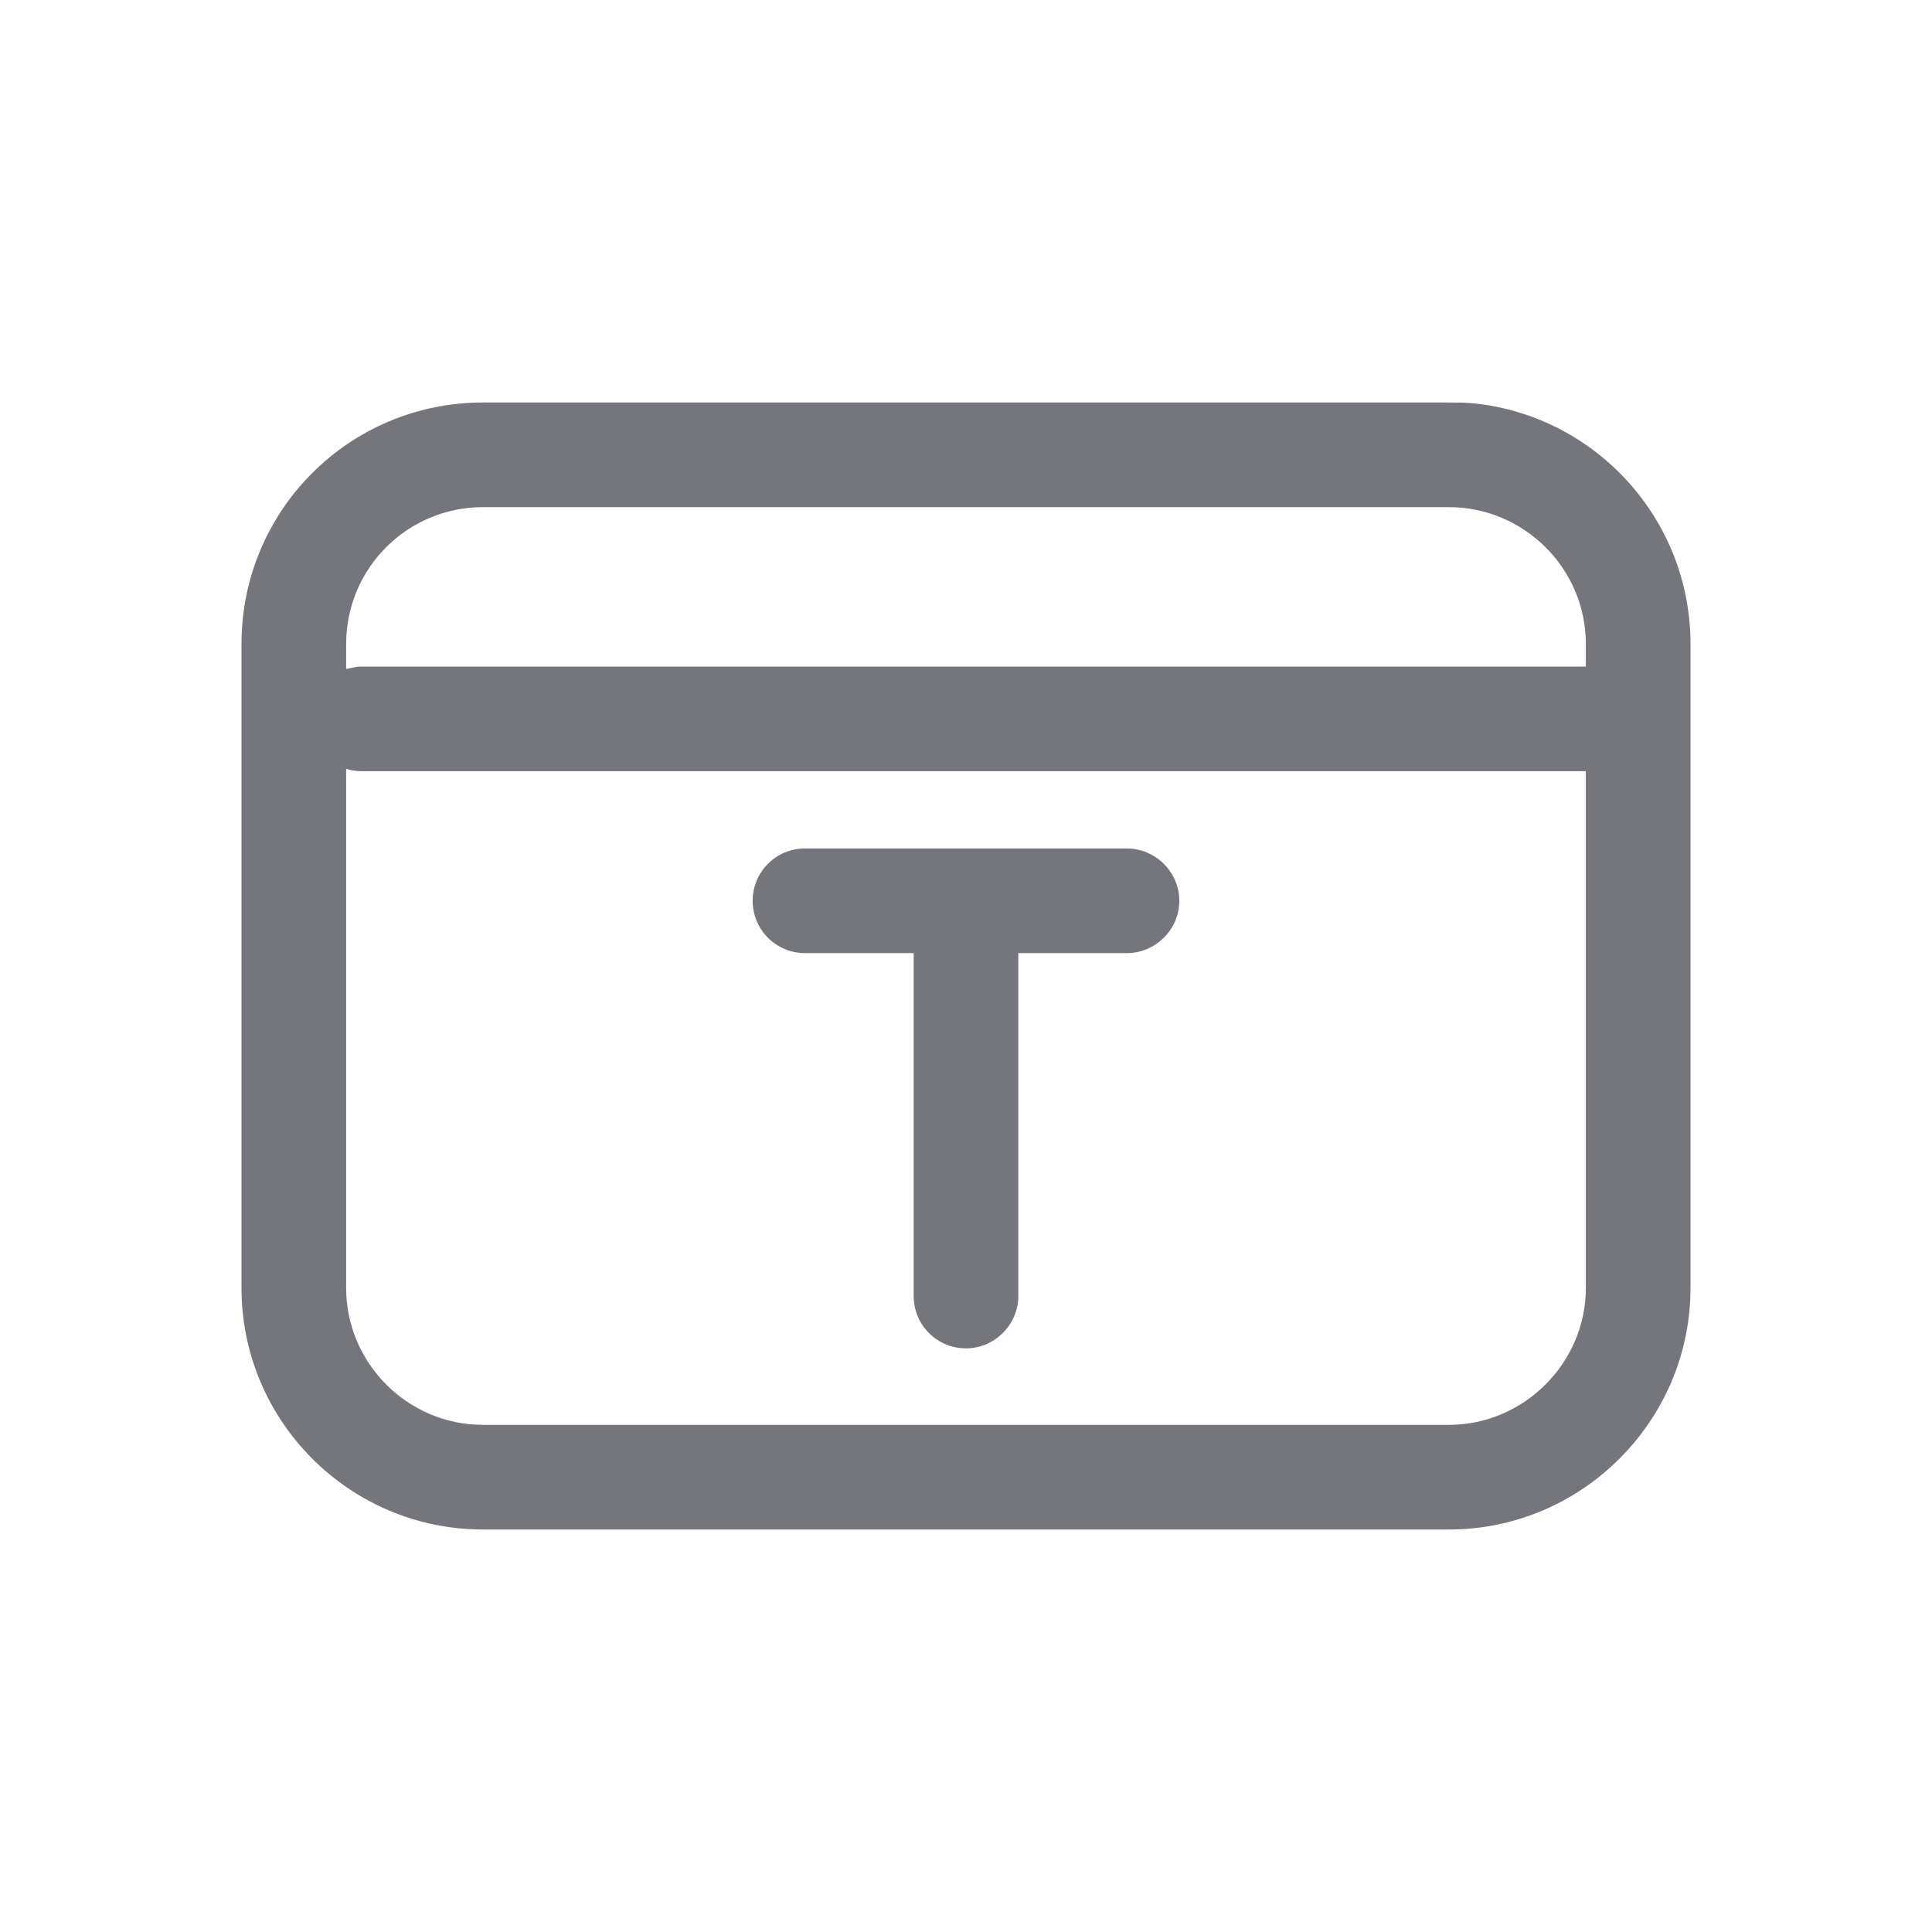<svg width="24" height="24" viewBox="0 0 24 24" fill="none" xmlns="http://www.w3.org/2000/svg" xmlns:xlink="http://www.w3.org/1999/xlink">
	<desc>
			Created with Pixso.
	</desc>
	<defs>
		<clipPath id="clip17_1023">
			<rect id="Outline / Card T Outline" width="24" height="24" fill="white" fill-opacity="0"/>
		</clipPath>
	</defs>
	<g clip-path="url(#clip17_1023)">
		<path id="Shape" d="M6 19C4.34 19 3 17.65 3 16L3 8C3 6.34 4.34 5 6 5L18 5C18.1 5 18.2 5 18.3 5.01C19.81 5.16 21 6.44 21 8L21 16C21 17.65 19.65 19 18 19L6 19ZM19.7 8C19.7 7.06 18.93 6.3 18 6.3L6 6.3C5.06 6.3 4.3 7.06 4.3 8L4.3 8.31C4.36 8.3 4.42 8.28 4.49 8.28L19.7 8.28L19.7 8ZM4.3 16L4.3 9.55C4.36 9.57 4.42 9.58 4.49 9.58L19.7 9.58L19.7 16C19.7 16.93 18.93 17.7 18 17.7L6 17.7C5.06 17.7 4.3 16.93 4.3 16ZM9.35 11.19C9.35 10.83 9.64 10.54 10 10.54L14 10.54C14.35 10.54 14.65 10.83 14.65 11.19C14.65 11.55 14.35 11.84 14 11.84L12.65 11.84L12.65 16.1C12.65 16.46 12.35 16.75 12 16.75C11.64 16.75 11.35 16.46 11.35 16.1L11.35 11.84L10 11.84C9.64 11.84 9.35 11.55 9.35 11.19Z" fill="#74767B" fill-opacity="1" fill-rule="evenodd"/>
	</g>
</svg>

